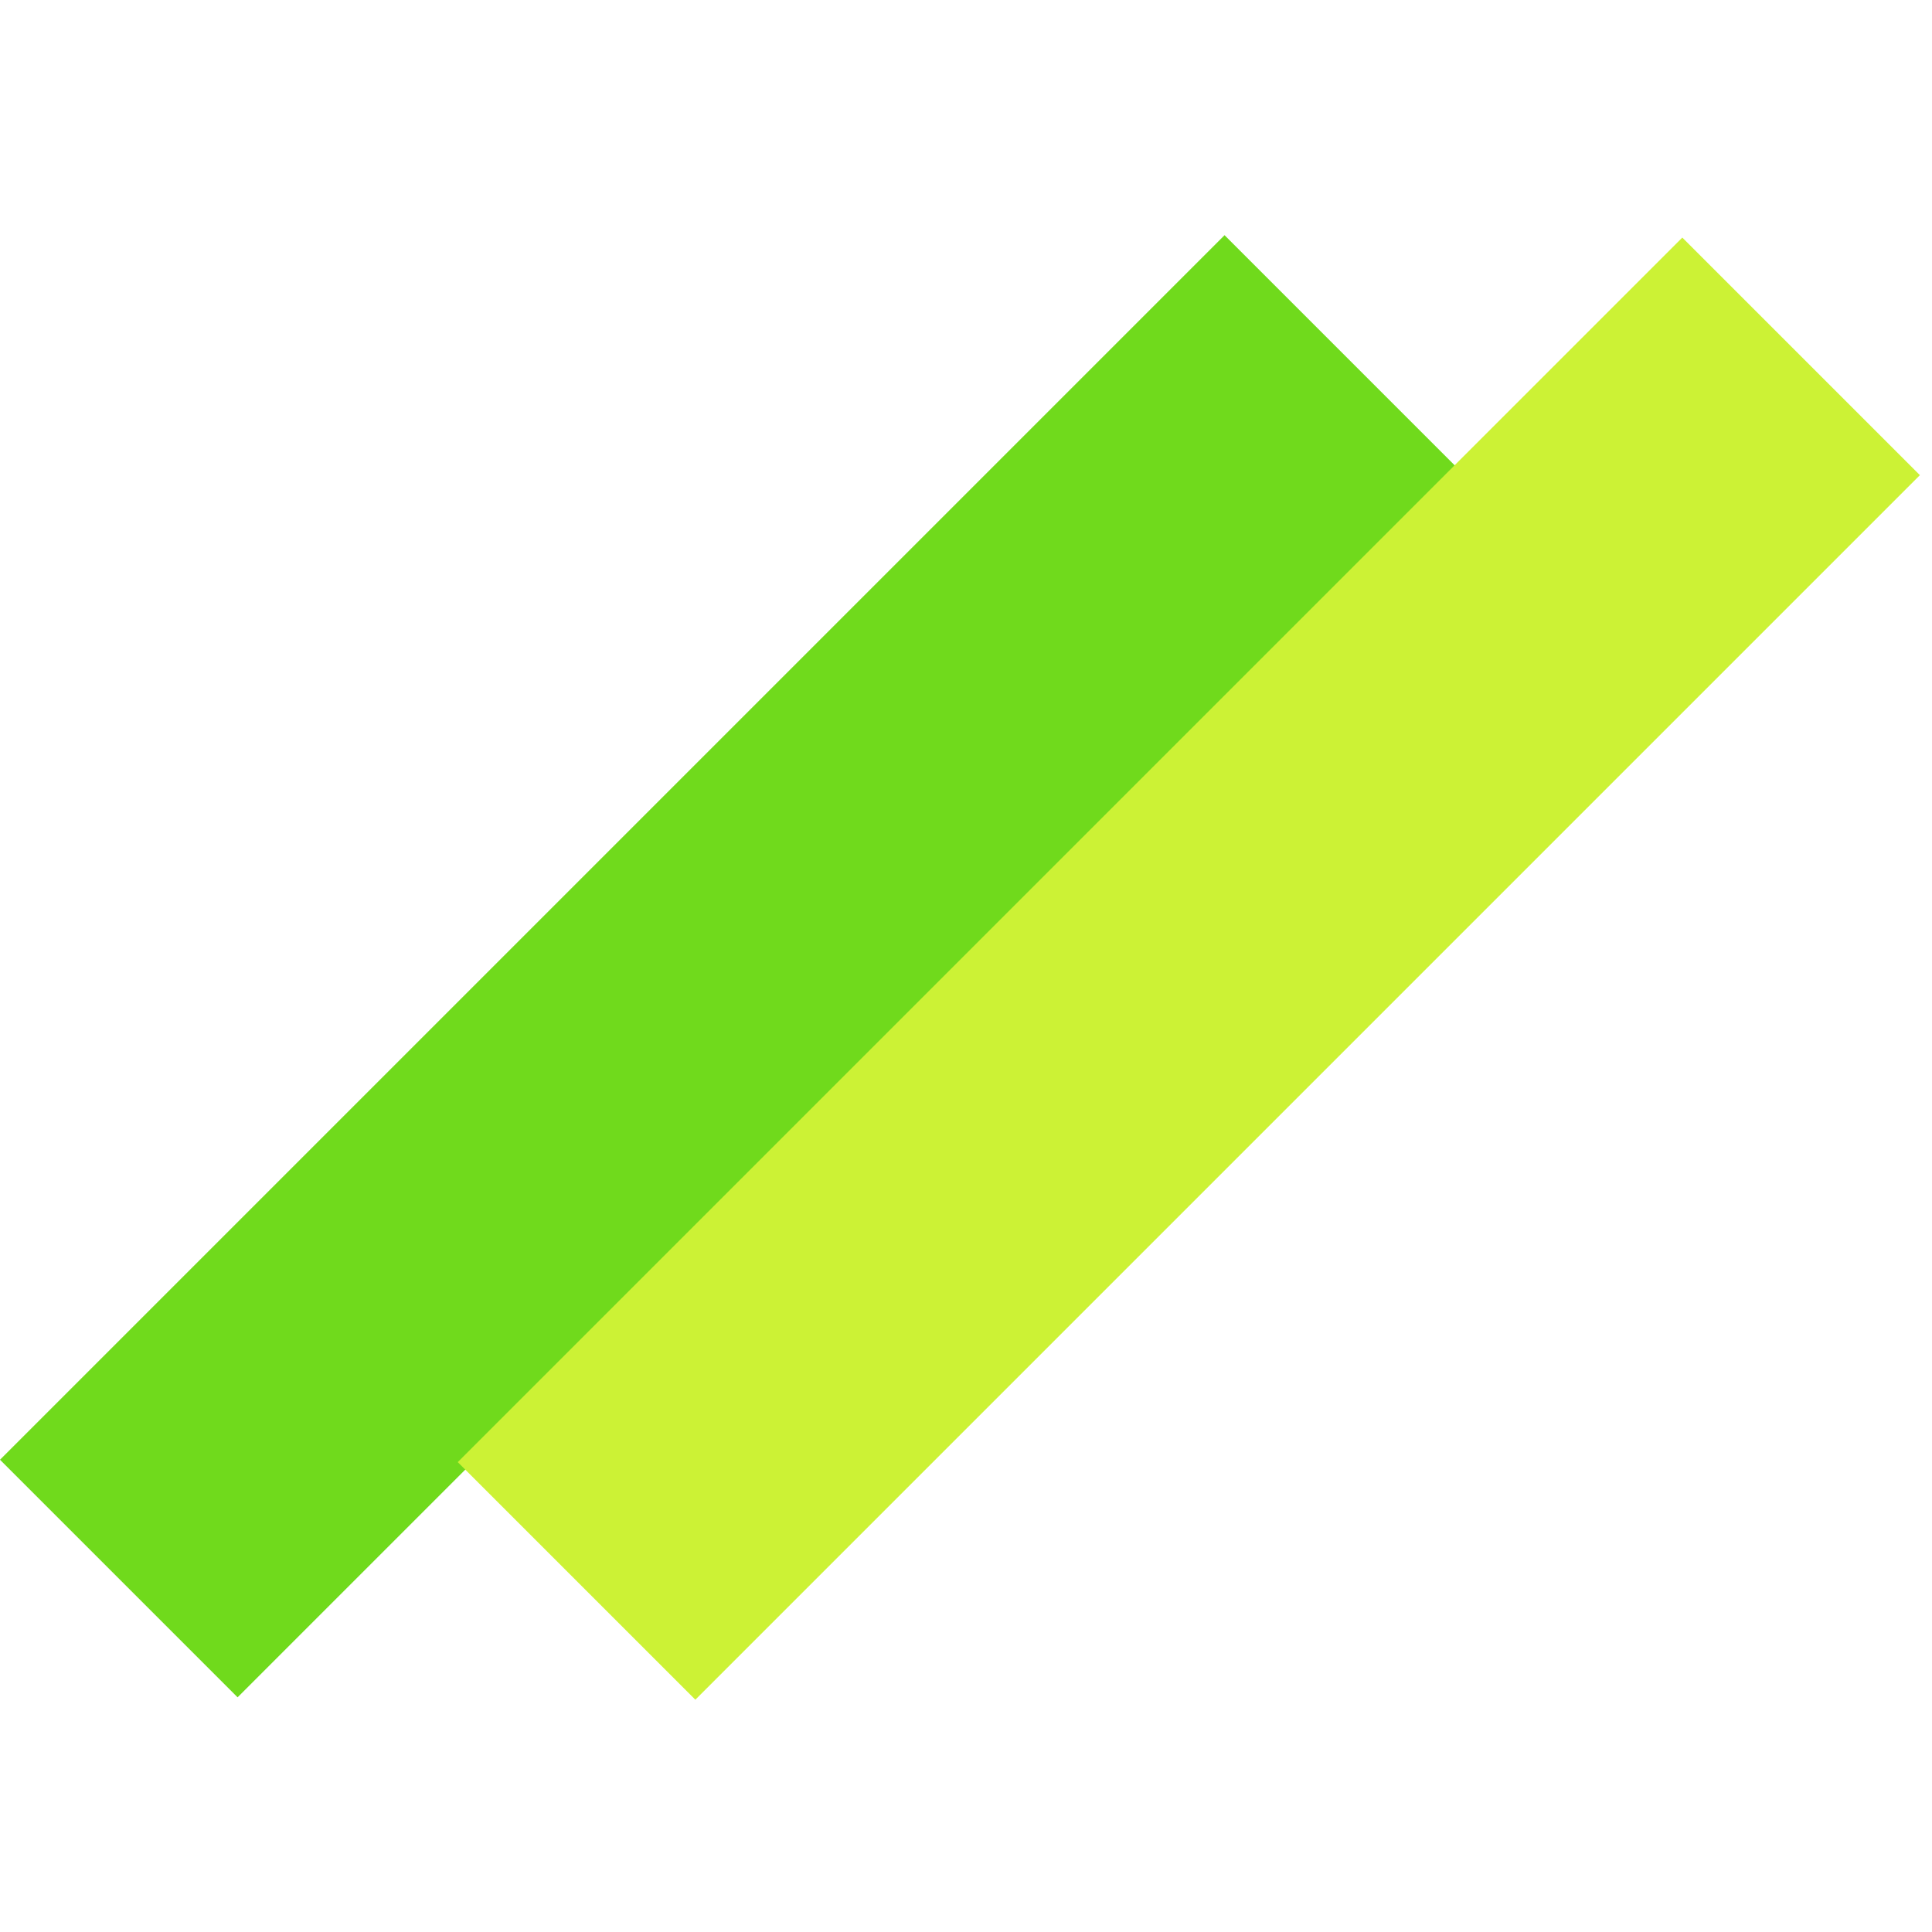 <svg width="115" height="115" viewBox="0 0 115 115" fill="none" xmlns="http://www.w3.org/2000/svg">
<rect y="86.889" width="103.081" height="20" transform="rotate(-45 0 86.889)" fill="#70DA1C"/>
<rect x="27.248" y="87.031" width="103.081" height="20" transform="rotate(-45 27.248 87.031)" fill="#CCF235"/>
</svg>
